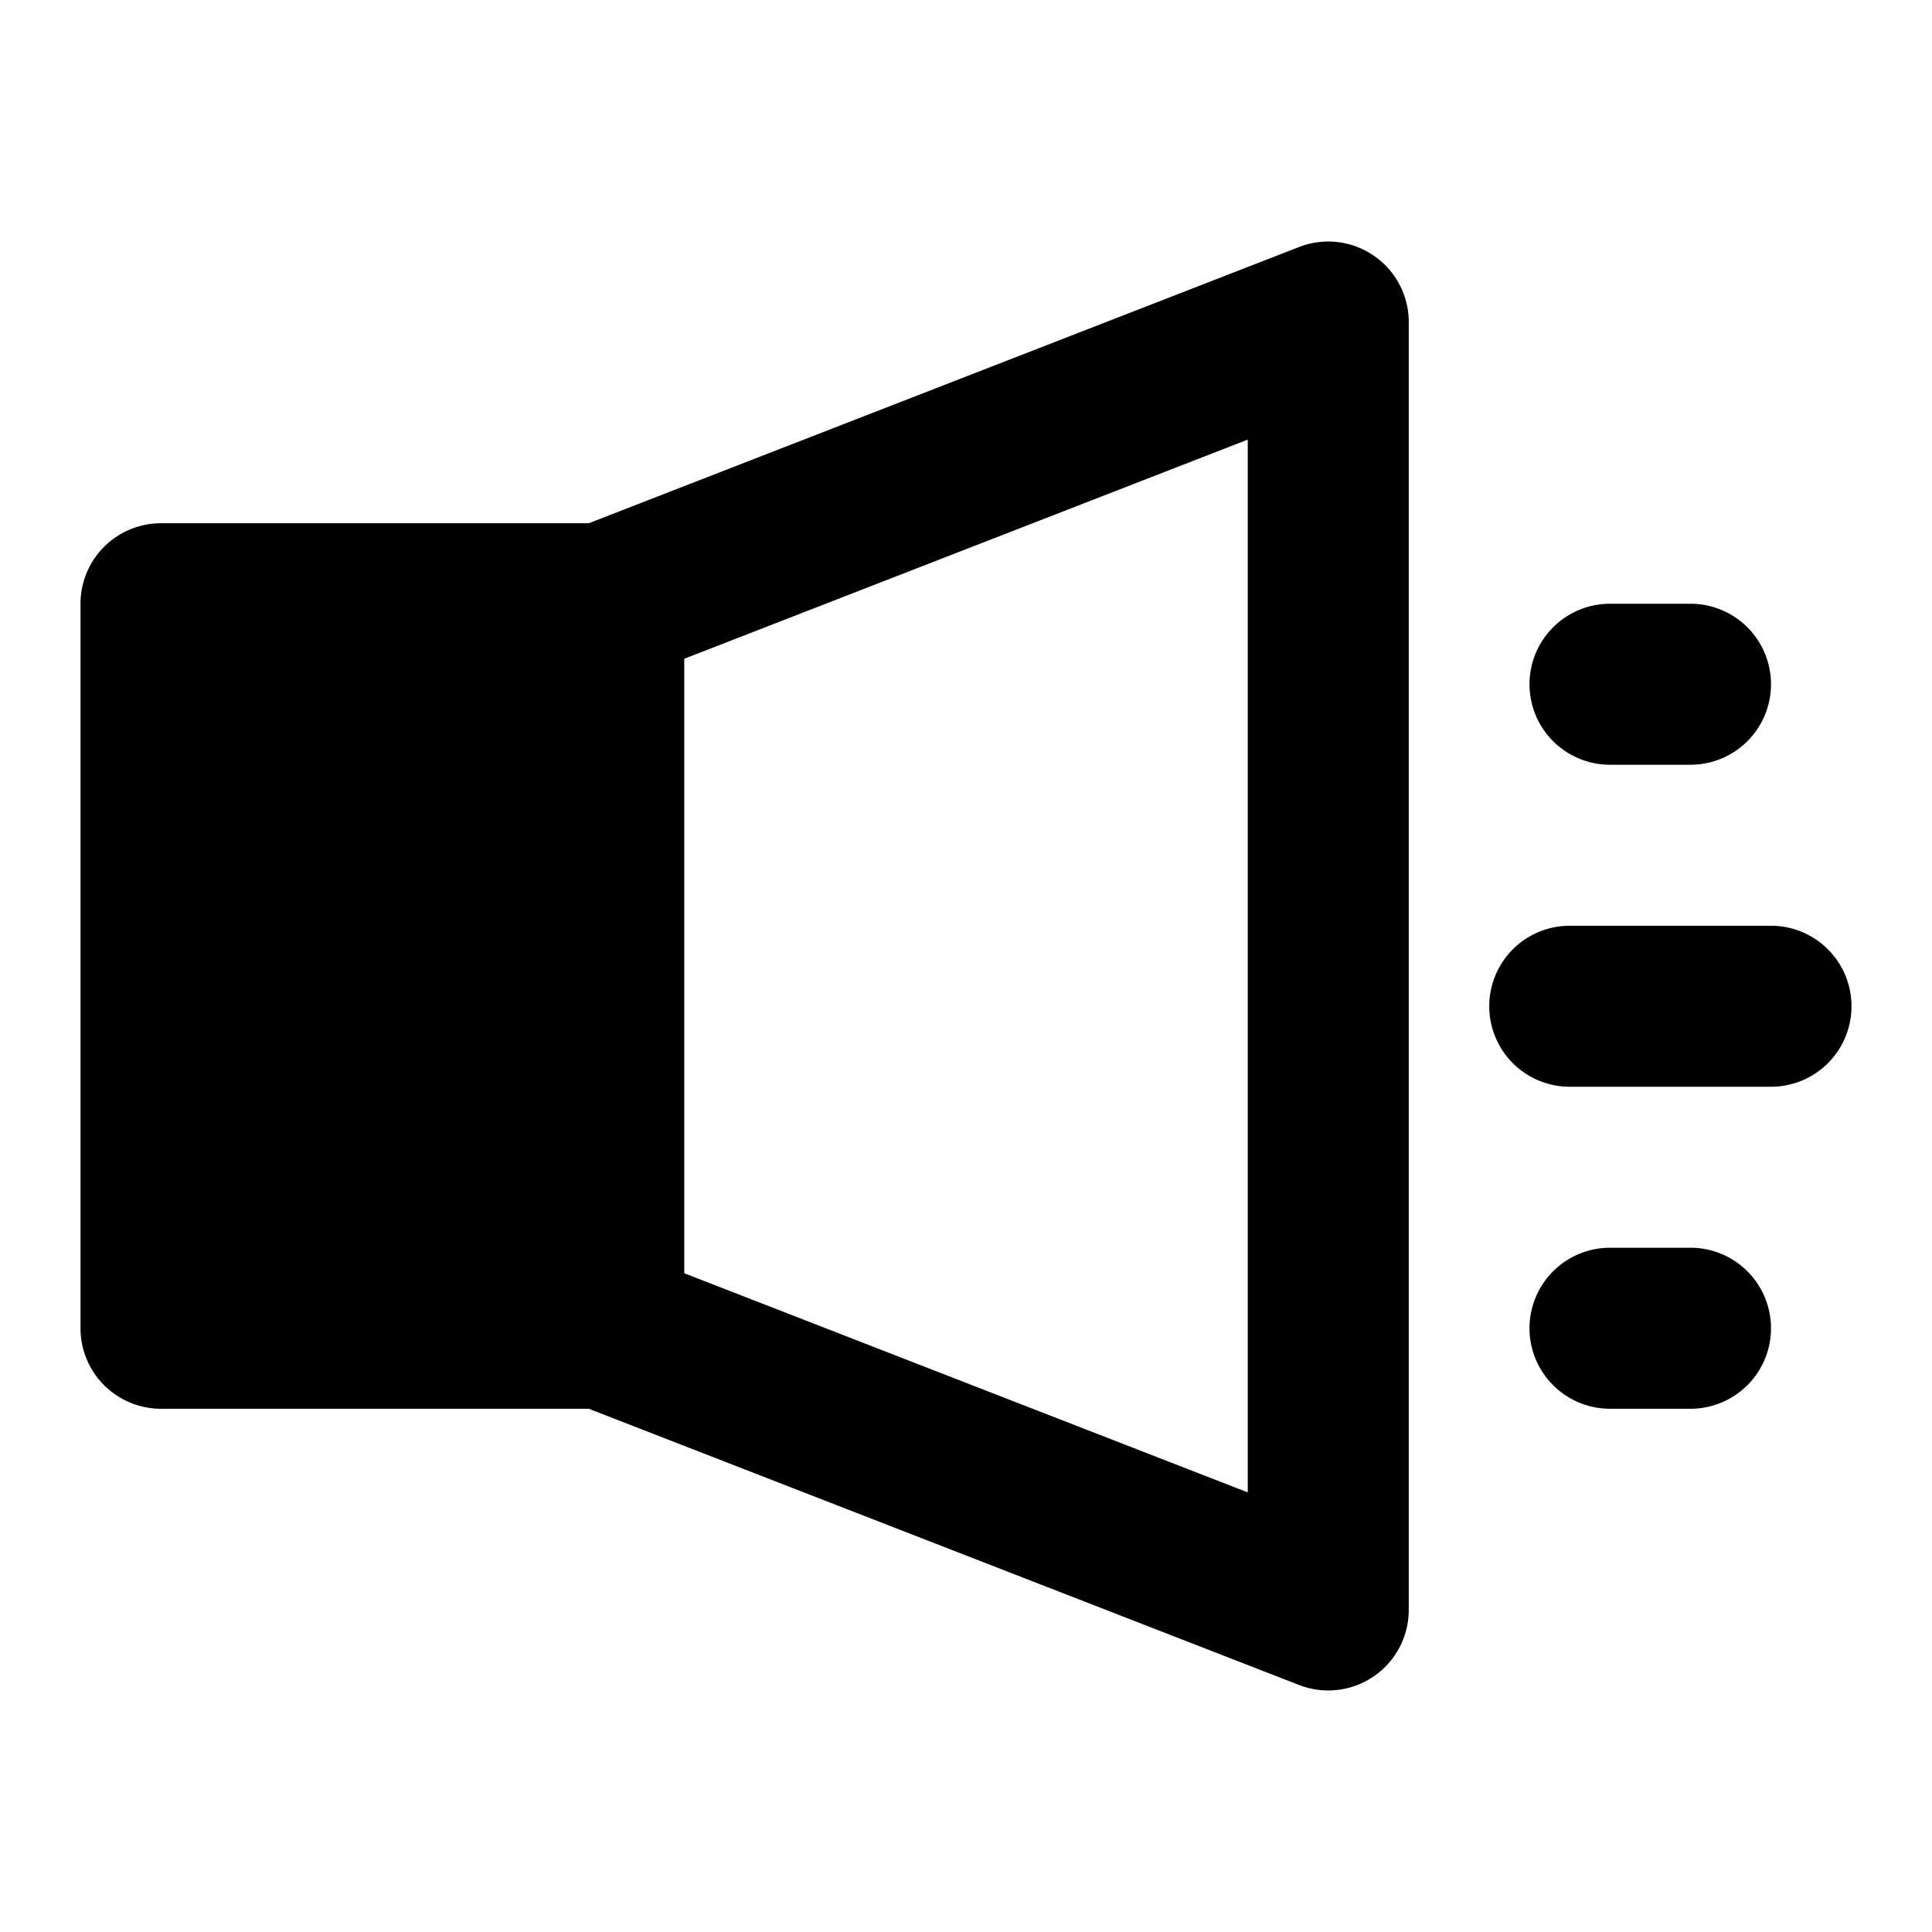 <svg xmlns="http://www.w3.org/2000/svg" width="48" height="48" viewBox="0 0 48 48"><path d="M4 15h11v18H4Z"/><path d="M4 13a2 2 0 0 0-2 2v18a2 2 0 0 0 2 2h11a2 2 0 0 0 2-2V15a2 2 0 0 0-2-2zm2 4h7v14H6Z"/><path d="m32.275 6.137-18 7a2 2 0 0 0-1.138 2.588 2 2 0 0 0 2.588 1.138L31 10.922v26.156l-15.275-5.941a2 2 0 0 0-2.588 1.138 2 2 0 0 0 1.138 2.588l18 7A2 2 0 0 0 35 40V8a2 2 0 0 0-2.725-1.863ZM40 15a2 2 0 0 0-2 2 2 2 0 0 0 2 2h2a2 2 0 0 0 2-2 2 2 0 0 0-2-2zm-1 8a2 2 0 0 0-2 2 2 2 0 0 0 2 2h5a2 2 0 0 0 2-2 2 2 0 0 0-2-2zm1 8a2 2 0 0 0-2 2 2 2 0 0 0 2 2h2a2 2 0 0 0 2-2 2 2 0 0 0-2-2z"/></svg>